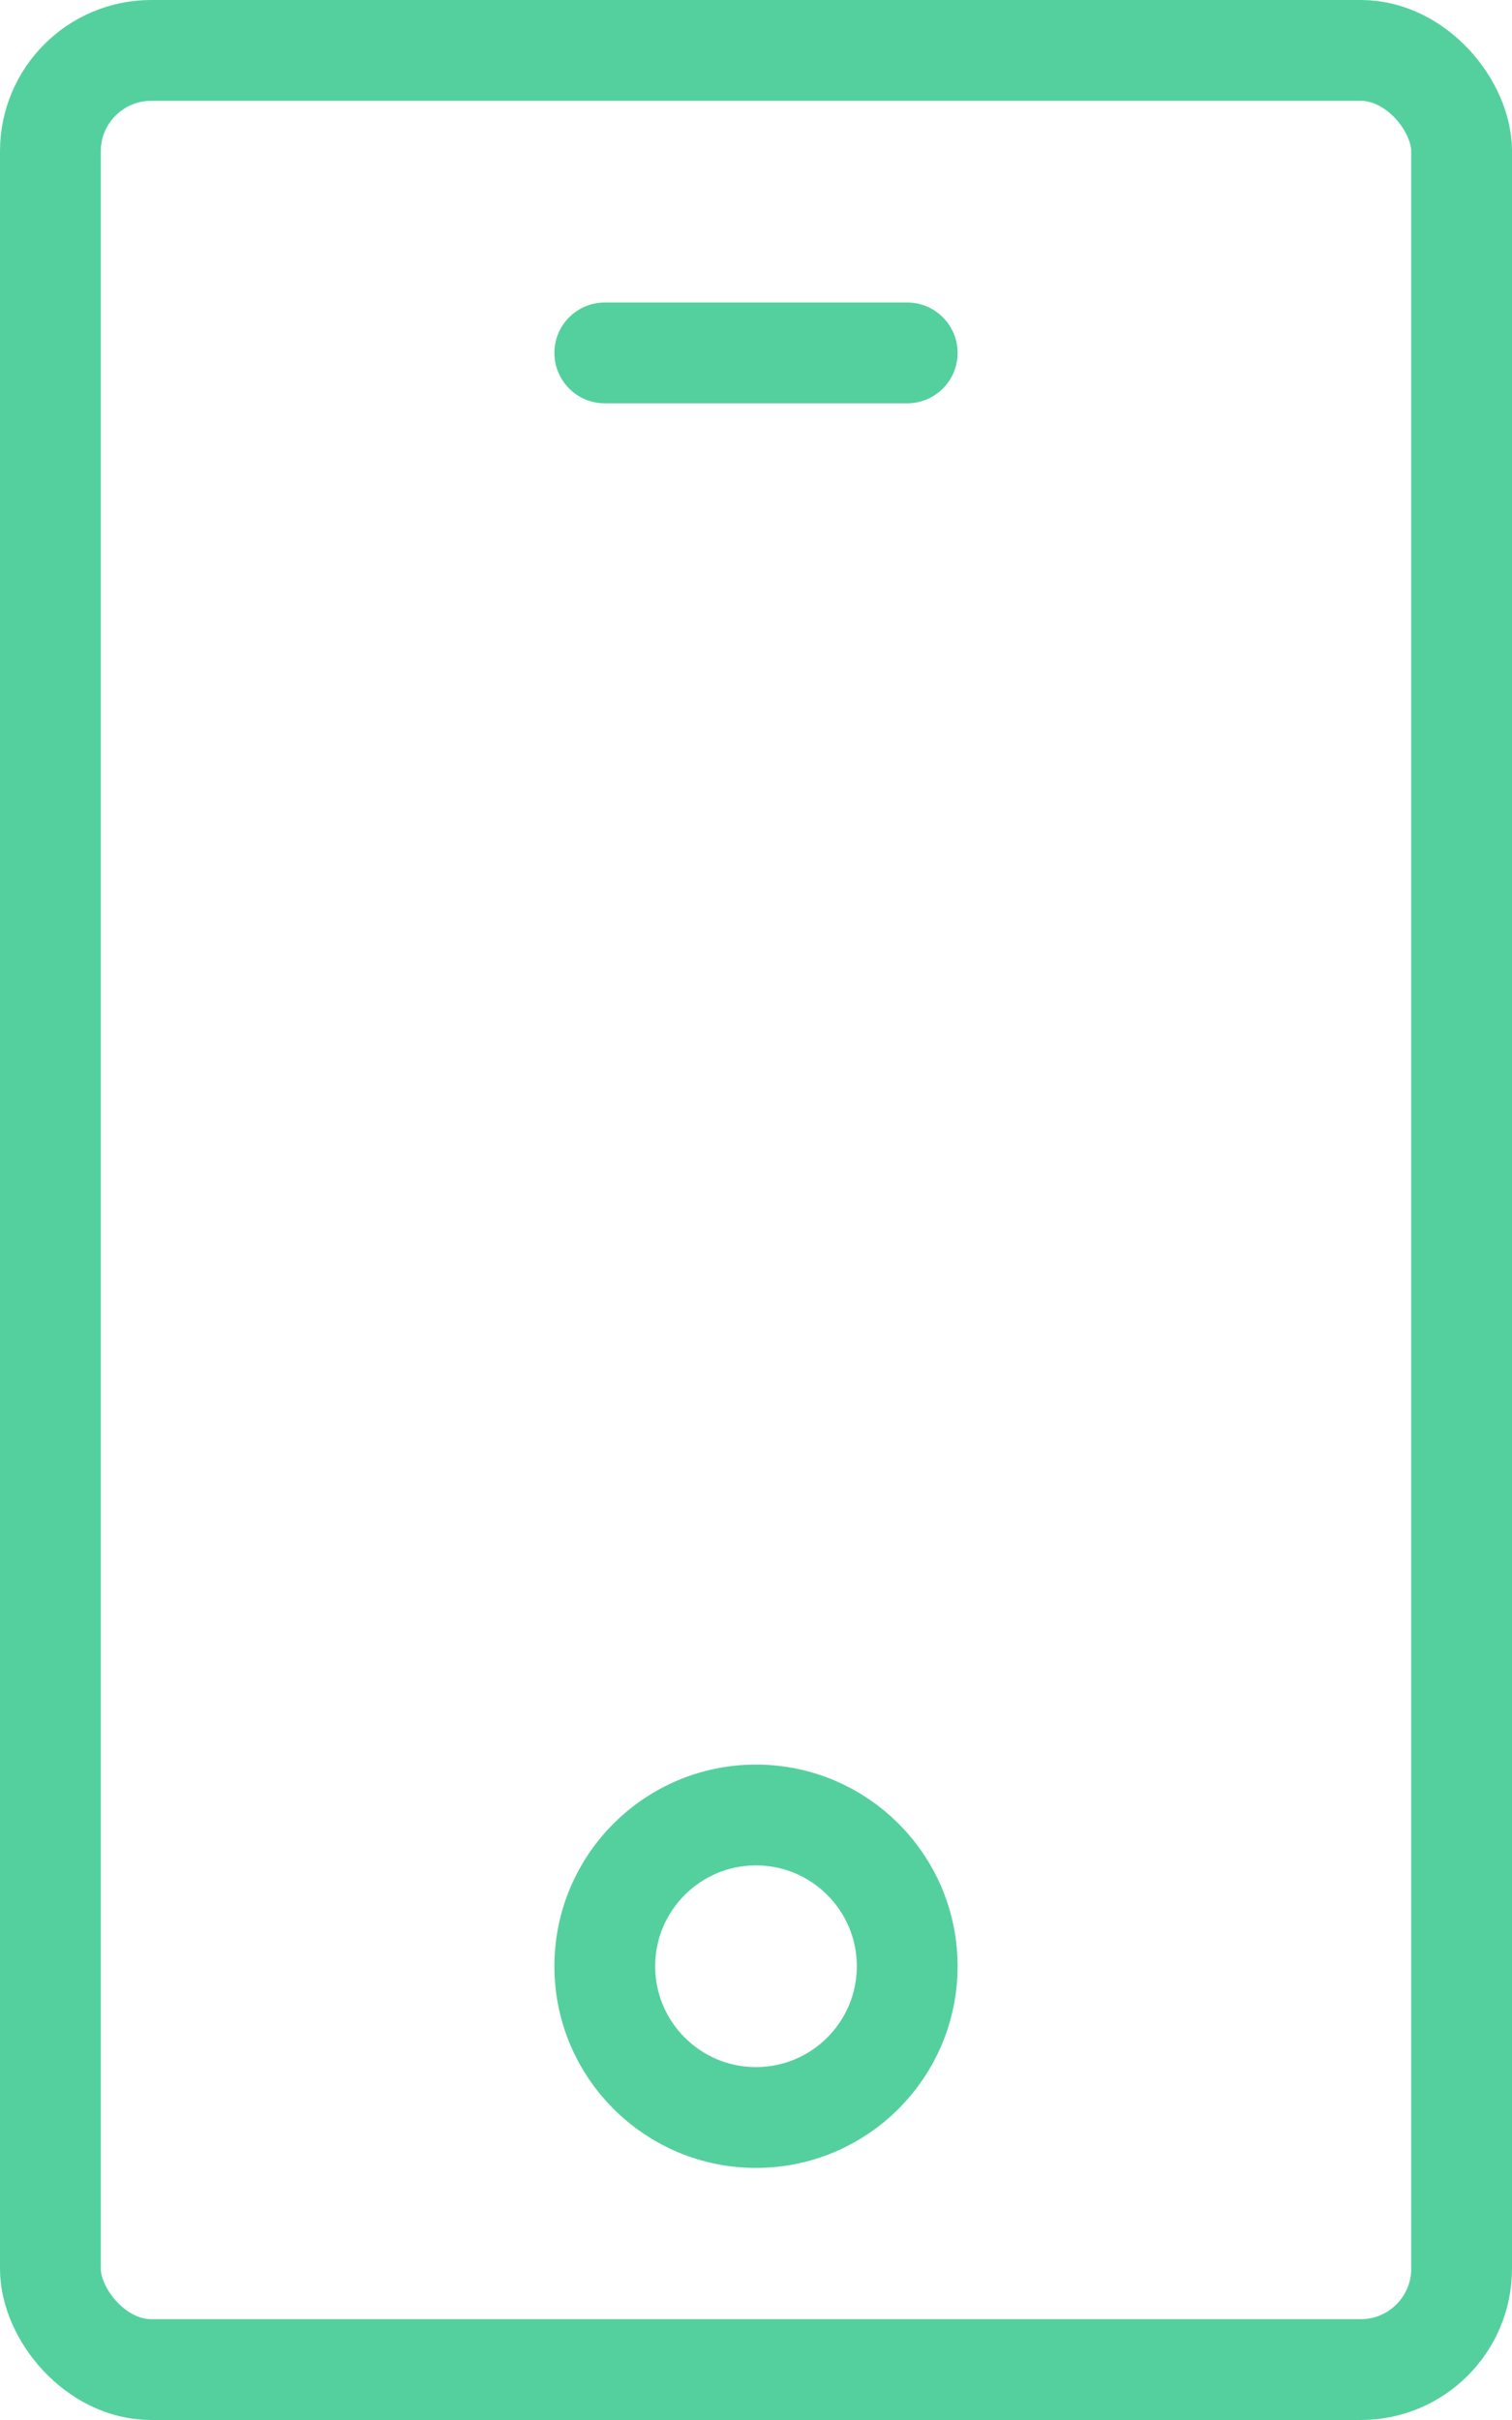 <?xml version="1.0" encoding="UTF-8" standalone="no"?>
<svg width="30px" height="48px" viewBox="0 0 30 48" version="1.1" xmlns="http://www.w3.org/2000/svg" xmlns:xlink="http://www.w3.org/1999/xlink" xmlns:sketch="http://www.bohemiancoding.com/sketch/ns">
    <!-- Generator: Sketch 3.2.2 (9983) - http://www.bohemiancoding.com/sketch -->
    <title>跨平台</title>
    <desc>Created with Sketch.</desc>
    <defs></defs>
    <g id="Page-1" stroke="none" stroke-width="1" fill="none" fill-rule="evenodd" sketch:type="MSPage">
        <g id="icon" sketch:type="MSArtboardGroup" transform="translate(-9, -96)">
            <g id="跨平台" sketch:type="MSLayerGroup" transform="translate(10, 97)">
                <rect id="Rectangle-154" stroke="#54D09F" stroke-width="2" fill-opacity="0" fill="#FFFFFF" sketch:type="MSShapeGroup" x="0" y="0" width="28" height="46" rx="2"></rect>
                <path d="M17,7 L11,7 C10.448,7 10,6.552 10,6 C10,5.448 10.448,5 11,5 L17,5 C17.552,5 18,5.448 18,6 C18,6.552 17.552,7 17,7 Z" id="Rectangle-115" fill="#54D09F" sketch:type="MSShapeGroup"></path>
                <circle id="Oval-52" stroke="#54D09F" stroke-width="2" fill-opacity="0" fill="#FFFFFF" sketch:type="MSShapeGroup" cx="14" cy="38" r="3"></circle>
            </g>
        </g>
    </g>
</svg>